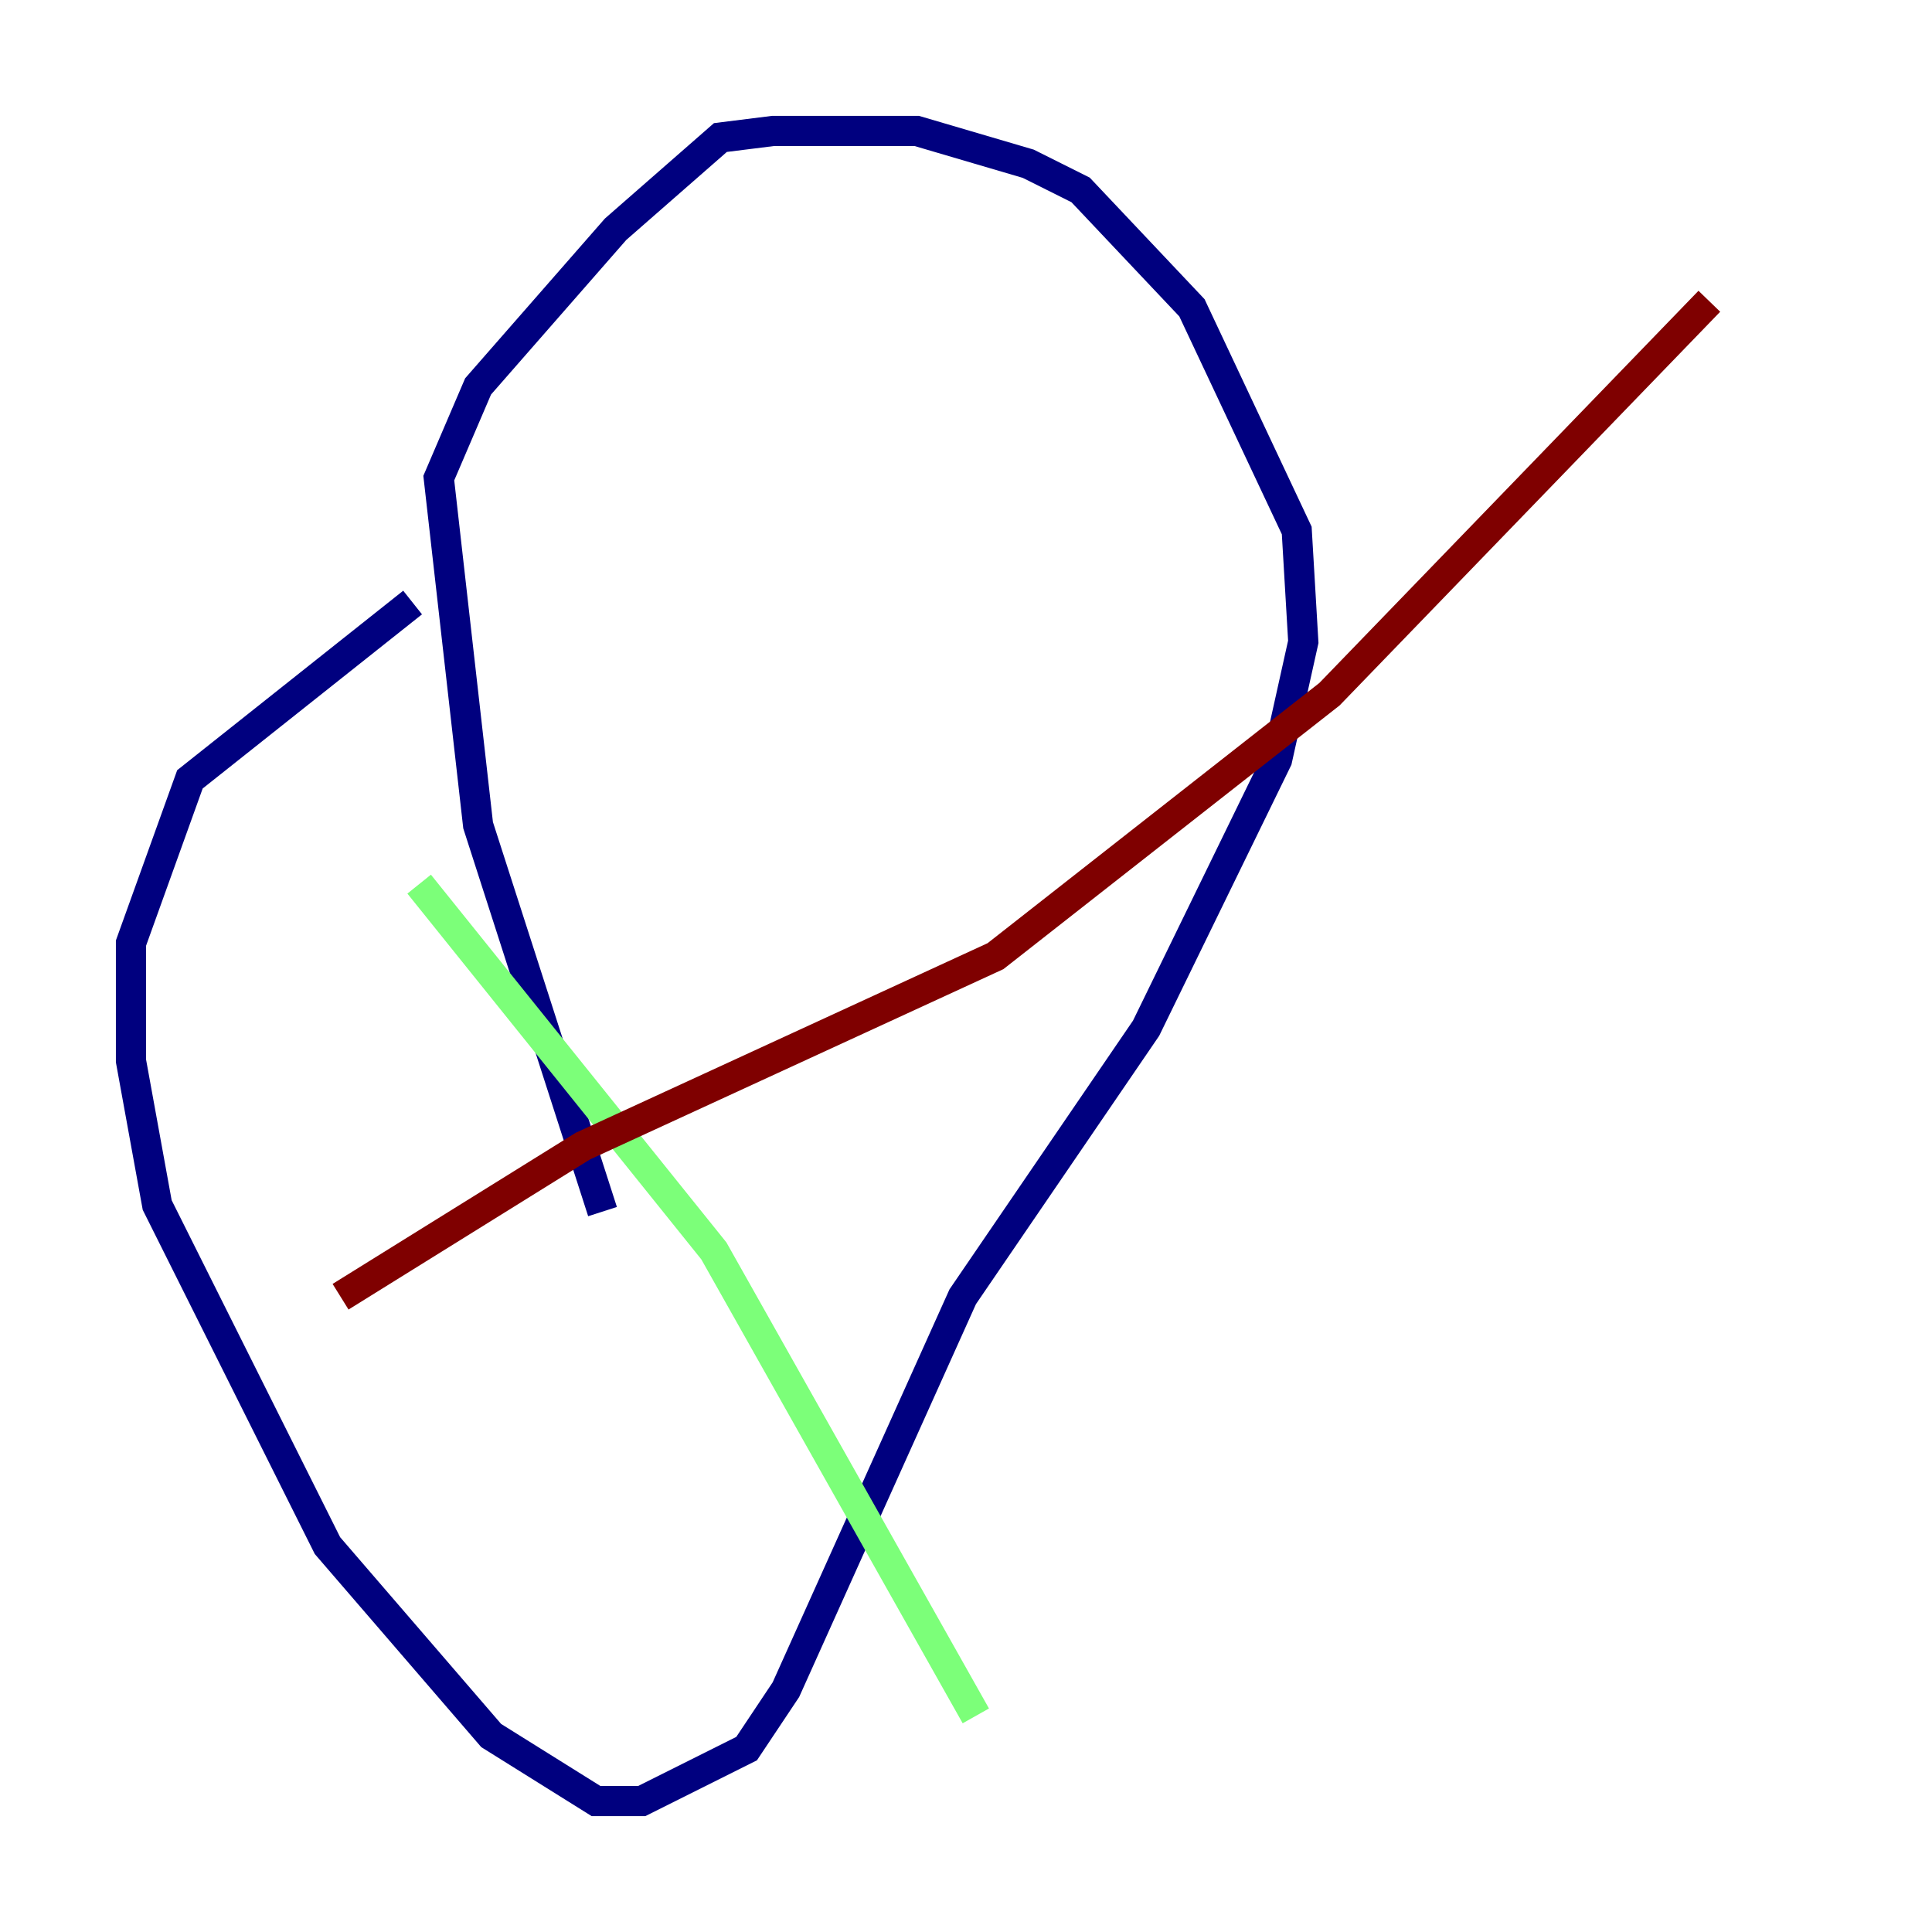 <?xml version="1.0" encoding="utf-8" ?>
<svg baseProfile="tiny" height="128" version="1.2" viewBox="0,0,128,128" width="128" xmlns="http://www.w3.org/2000/svg" xmlns:ev="http://www.w3.org/2001/xml-events" xmlns:xlink="http://www.w3.org/1999/xlink"><defs /><polyline fill="none" points="27.336,39.919 12.583,51.634 8.678,62.481 8.678,70.291 10.414,79.837 21.695,102.4 32.542,114.983 39.485,119.322 42.522,119.322 49.464,115.851 52.068,111.946 63.783,85.912 75.932,68.122 84.61,50.332 86.346,42.522 85.912,35.146 78.969,20.393 71.593,12.583 68.122,10.848 60.746,8.678 51.2,8.678 47.729,9.112 40.786,15.186 31.675,25.6 29.071,31.675 31.675,54.671 39.919,80.271" stroke="#00007f" stroke-width="2" /><polyline fill="none" points="27.77,58.576 47.295,82.875 64.651,113.681" stroke="#7cff79" stroke-width="2" /><polyline fill="none" points="22.563,85.912 38.617,75.932 65.953,63.349 88.081,45.993 113.248,19.959" stroke="#7f0000" stroke-width="2" /></svg>